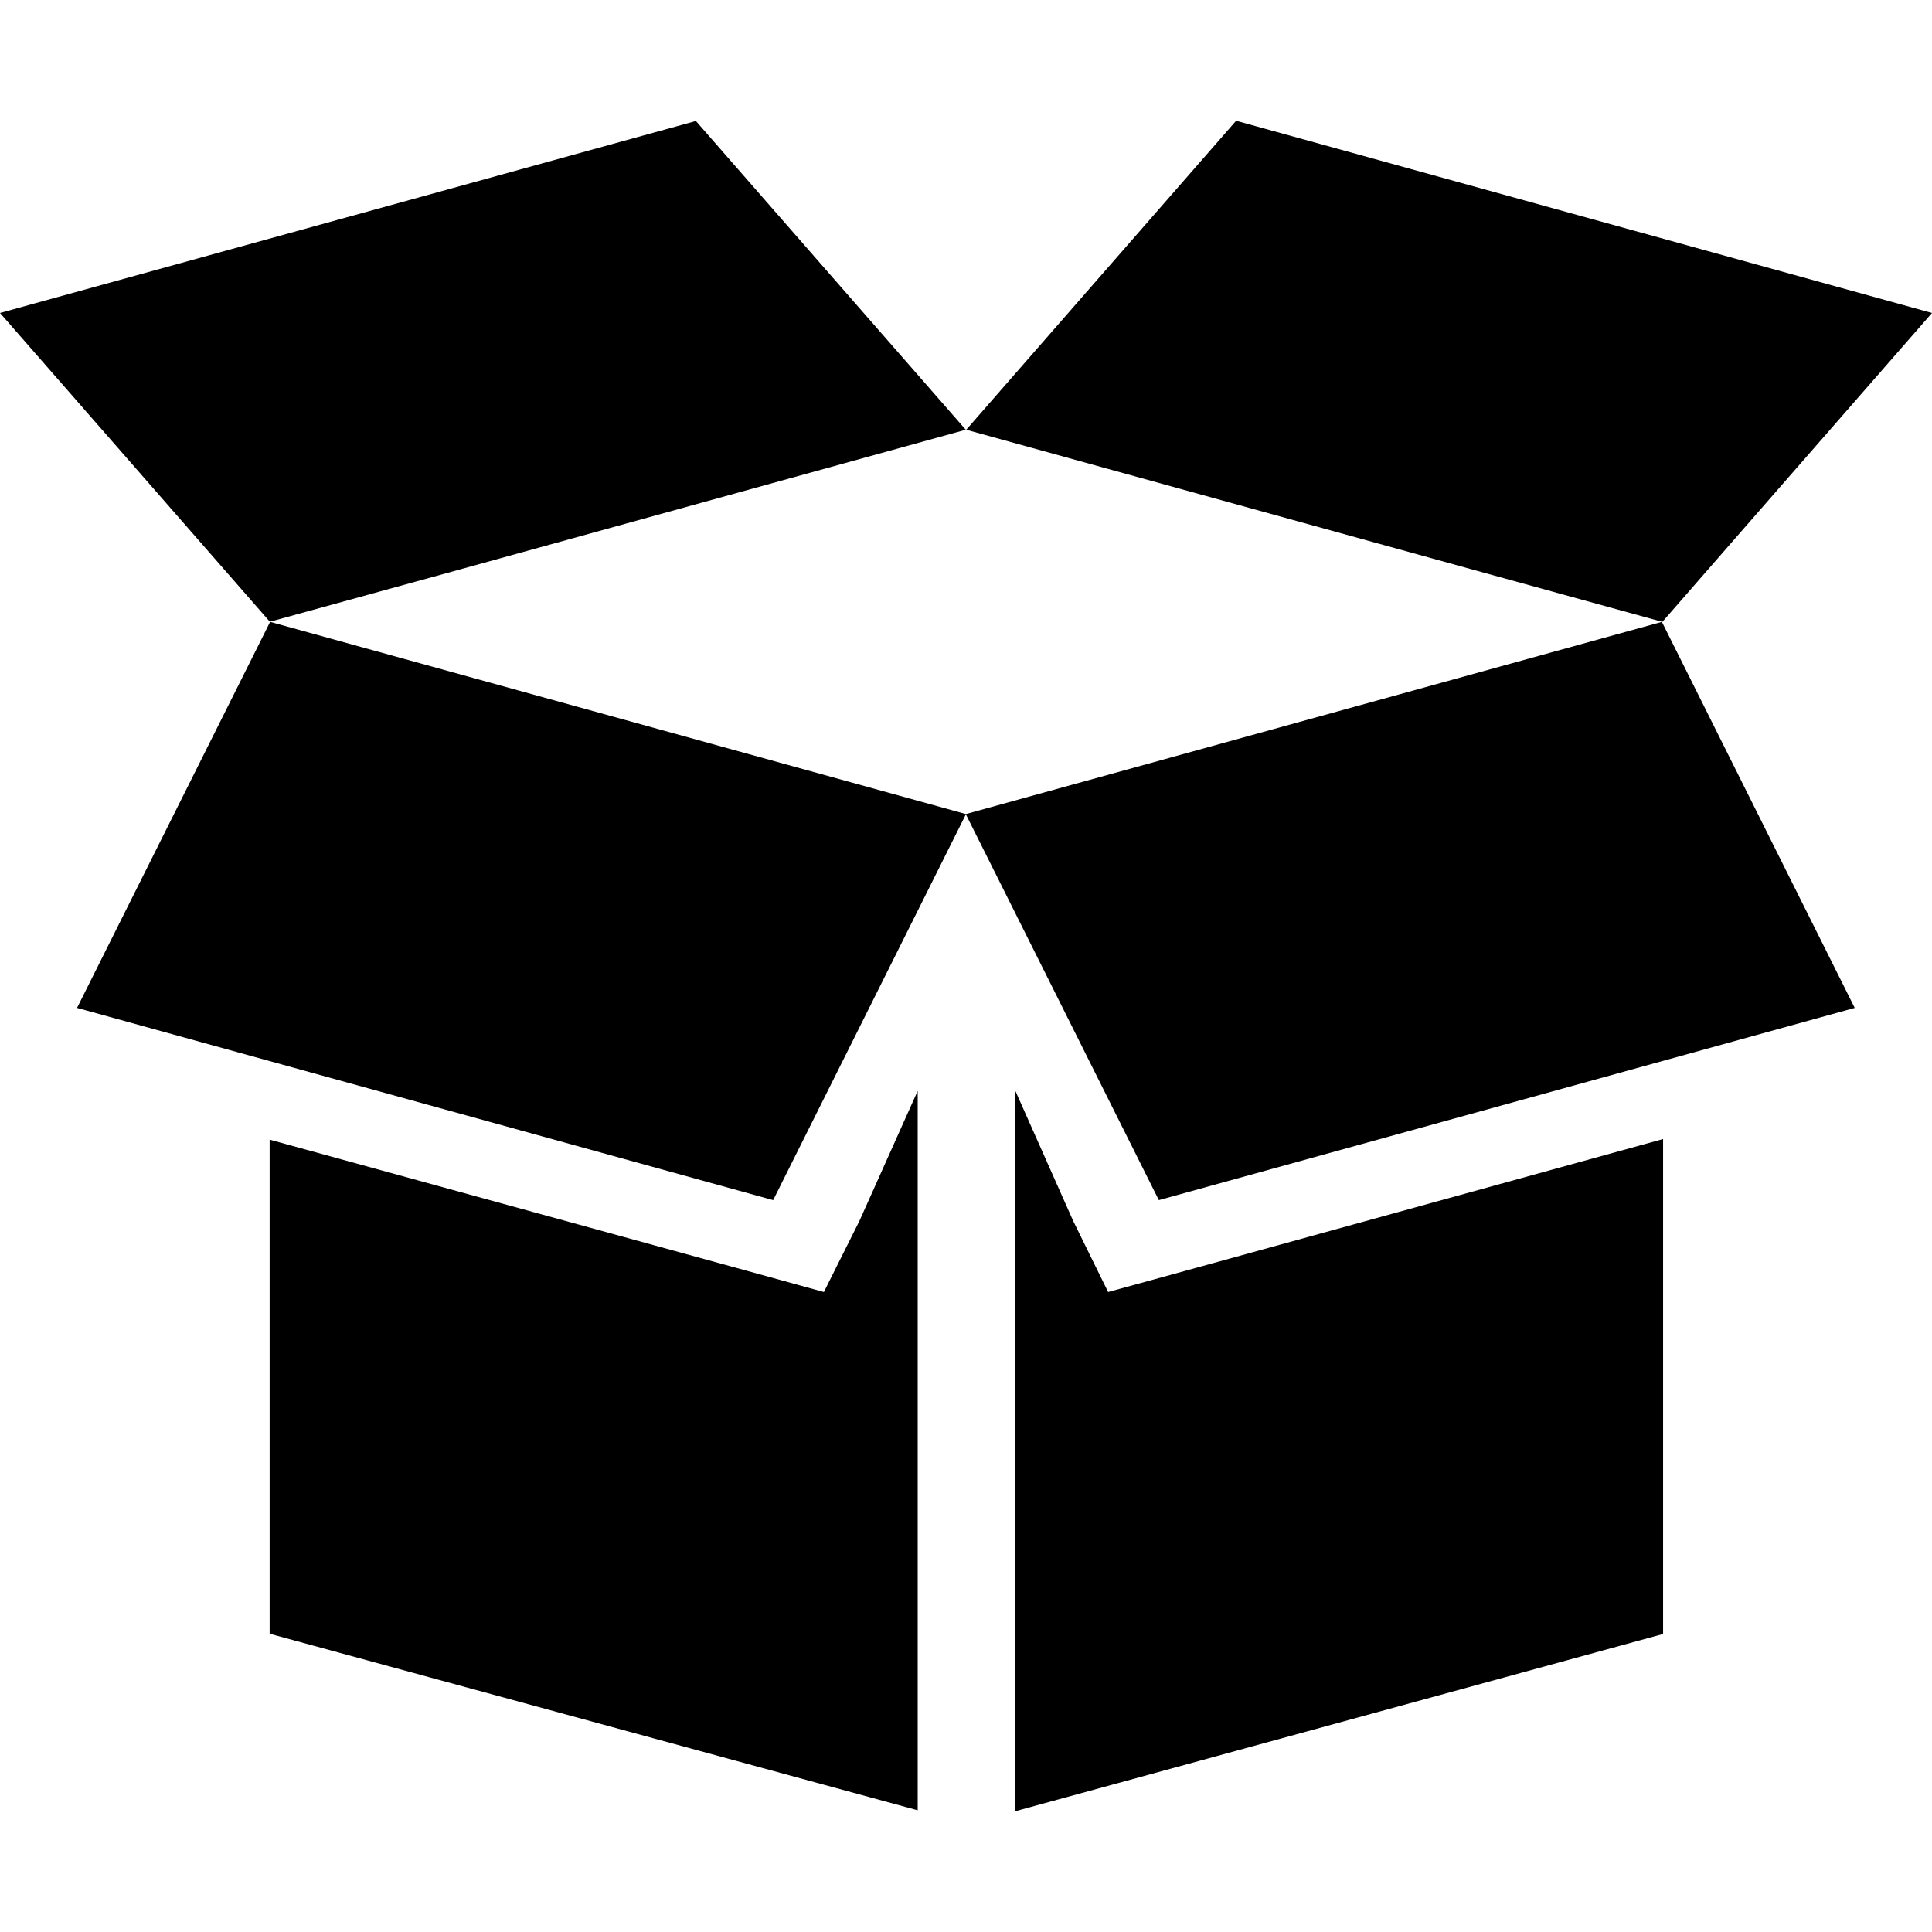 <?xml version="1.0" encoding="UTF-8"?>
<!DOCTYPE svg PUBLIC "-//W3C//DTD SVG 1.1//EN" "http://www.w3.org/Graphics/SVG/1.1/DTD/svg11.dtd">
<svg version="1.1" xmlns="http://www.w3.org/2000/svg" xmlns:xlink="http://www.w3.org/1999/xlink" x="0" y="0" width="16" height="16" viewBox="0, 0, 16, 16">
  <g id="Background">
    <rect x="0" y="0" width="16" height="16" fill="#000000" fill-opacity="0"/>
  </g>
  <g id="Background"/>
  <g id="Layer_1">
    <path d="M7.117,10.112 L6.823,10.7 L6.189,10.525 L2.233,9.438 L2.233,13.53 L7.6,14.992 L7.6,9.034 L7.117,10.112 z" fill="#000000"/>
    <path d="M9.177,10.7 L8.888,10.112 L8.407,9.03 L8.407,15 L13.773,13.532 L13.773,9.433 L9.814,10.525 L9.177,10.7 z" fill="#000000"/>
    <path d="M9.597,9.939 L15.36,8.347 L13.763,5.15 L7.998,6.742 L9.597,9.939 z" fill="#000000"/>
    <path d="M6.403,9.939 L8,6.742 L2.237,5.15 L0.638,8.347 L6.403,9.939 z" fill="#000000"/>
    <path d="M14.333,4.501 L16,2.592 L10.237,1 L8.002,3.559 L12.264,4.736 L13.767,5.15 L14.333,4.501 z" fill="#000000"/>
    <path d="M3.736,4.736 L7.998,3.559 L5.763,1.002 L0,2.592 L1.667,4.499 L2.235,5.149 L3.736,4.736 z" fill="#000000"/>
  </g>
</svg>
